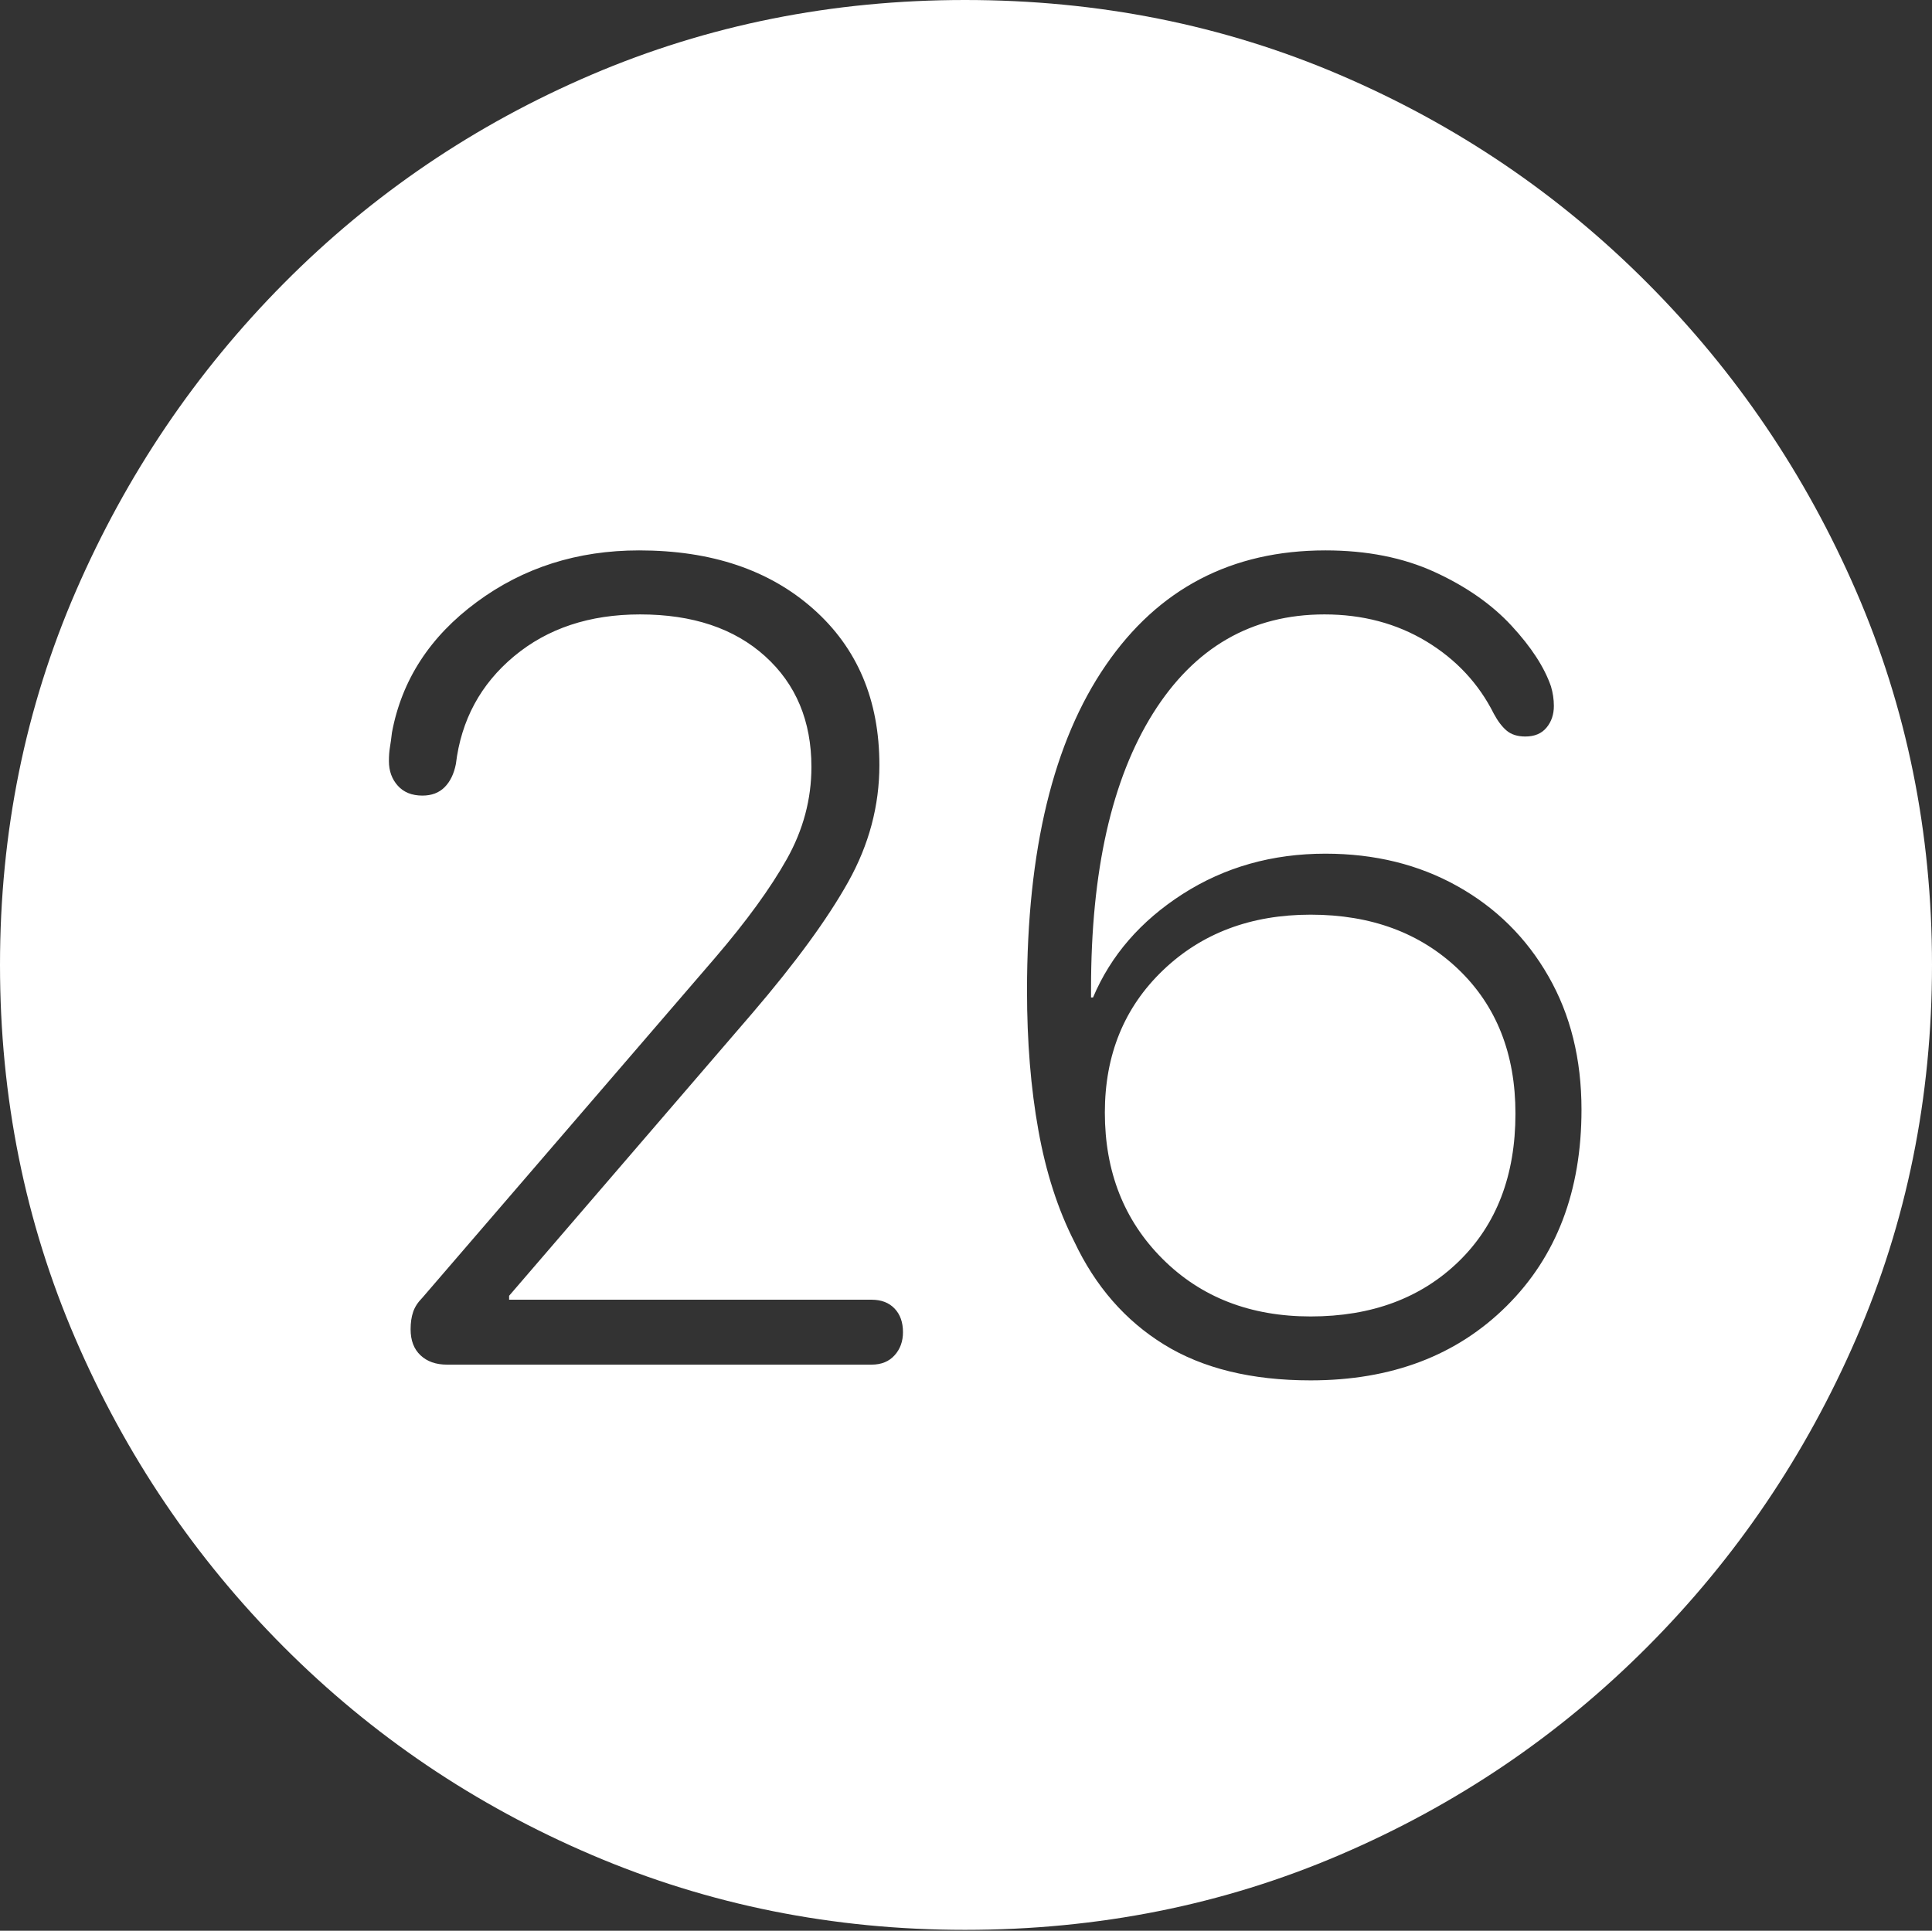 <?xml version="1.0" encoding="UTF-8"?>
<!--Generator: Apple Native CoreSVG 175-->
<!DOCTYPE svg
PUBLIC "-//W3C//DTD SVG 1.1//EN"
       "http://www.w3.org/Graphics/SVG/1.1/DTD/svg11.dtd">
<svg version="1.1" xmlns="http://www.w3.org/2000/svg" xmlns:xlink="http://www.w3.org/1999/xlink" width="19.16" height="19.15">
 <rect width="100%" height="100%" fill="#333333" stroke="none"/>
 <g>
  <rect height="19.15" opacity="0" width="19.16" x="0" y="0"/>
  <path d="M9.57 19.141Q11.553 19.141 13.286 18.398Q15.02 17.656 16.338 16.333Q17.656 15.01 18.408 13.276Q19.16 11.543 19.16 9.57Q19.16 7.598 18.408 5.864Q17.656 4.131 16.338 2.808Q15.02 1.484 13.286 0.742Q11.553 0 9.57 0Q7.598 0 5.864 0.742Q4.131 1.484 2.817 2.808Q1.504 4.131 0.752 5.864Q0 7.598 0 9.57Q0 11.543 0.747 13.276Q1.494 15.01 2.812 16.333Q4.131 17.656 5.869 18.398Q7.607 19.141 9.57 19.141ZM4.434 13.535Q4.268 13.535 4.17 13.442Q4.072 13.35 4.072 13.184Q4.072 13.086 4.097 13.013Q4.121 12.94 4.189 12.871L7.09 9.502Q7.559 8.955 7.803 8.521Q8.047 8.086 8.047 7.607Q8.047 6.924 7.588 6.509Q7.129 6.094 6.348 6.094Q5.596 6.094 5.098 6.509Q4.6 6.924 4.521 7.578Q4.492 7.725 4.409 7.808Q4.326 7.891 4.189 7.891Q4.033 7.891 3.945 7.793Q3.857 7.695 3.857 7.549Q3.857 7.471 3.867 7.412Q3.877 7.354 3.887 7.266Q4.033 6.484 4.727 5.972Q5.42 5.459 6.338 5.459Q7.412 5.459 8.066 6.04Q8.721 6.621 8.721 7.588Q8.721 8.193 8.413 8.745Q8.105 9.297 7.461 10.049L5.049 12.852L5.049 12.891L8.643 12.891Q8.789 12.891 8.872 12.979Q8.955 13.066 8.955 13.213Q8.955 13.35 8.872 13.442Q8.789 13.535 8.643 13.535ZM12.998 13.691Q12.119 13.691 11.543 13.335Q10.967 12.979 10.654 12.315Q10.41 11.836 10.298 11.211Q10.185 10.586 10.185 9.824Q10.185 7.734 10.967 6.597Q11.748 5.459 13.145 5.459Q13.76 5.459 14.229 5.674Q14.697 5.889 14.99 6.206Q15.283 6.523 15.381 6.807Q15.41 6.904 15.41 7.002Q15.41 7.129 15.337 7.217Q15.264 7.305 15.127 7.305Q15.01 7.305 14.941 7.246Q14.873 7.188 14.815 7.08Q14.59 6.631 14.146 6.362Q13.701 6.094 13.135 6.094Q12.051 6.094 11.435 7.075Q10.82 8.057 10.82 9.805Q10.82 9.824 10.82 9.849Q10.82 9.873 10.82 9.893L10.84 9.893Q11.104 9.268 11.729 8.867Q12.354 8.467 13.145 8.467Q13.877 8.467 14.453 8.789Q15.029 9.111 15.356 9.683Q15.684 10.254 15.684 11.006Q15.684 12.217 14.941 12.954Q14.199 13.691 12.998 13.691ZM12.998 13.057Q13.906 13.057 14.468 12.51Q15.029 11.963 15.029 11.045Q15.029 10.156 14.463 9.614Q13.896 9.072 12.998 9.072Q12.109 9.072 11.533 9.624Q10.957 10.176 10.957 11.035Q10.957 11.914 11.528 12.485Q12.1 13.057 12.998 13.057Z" fill="#ffffff"/>
 </g>
</svg>

